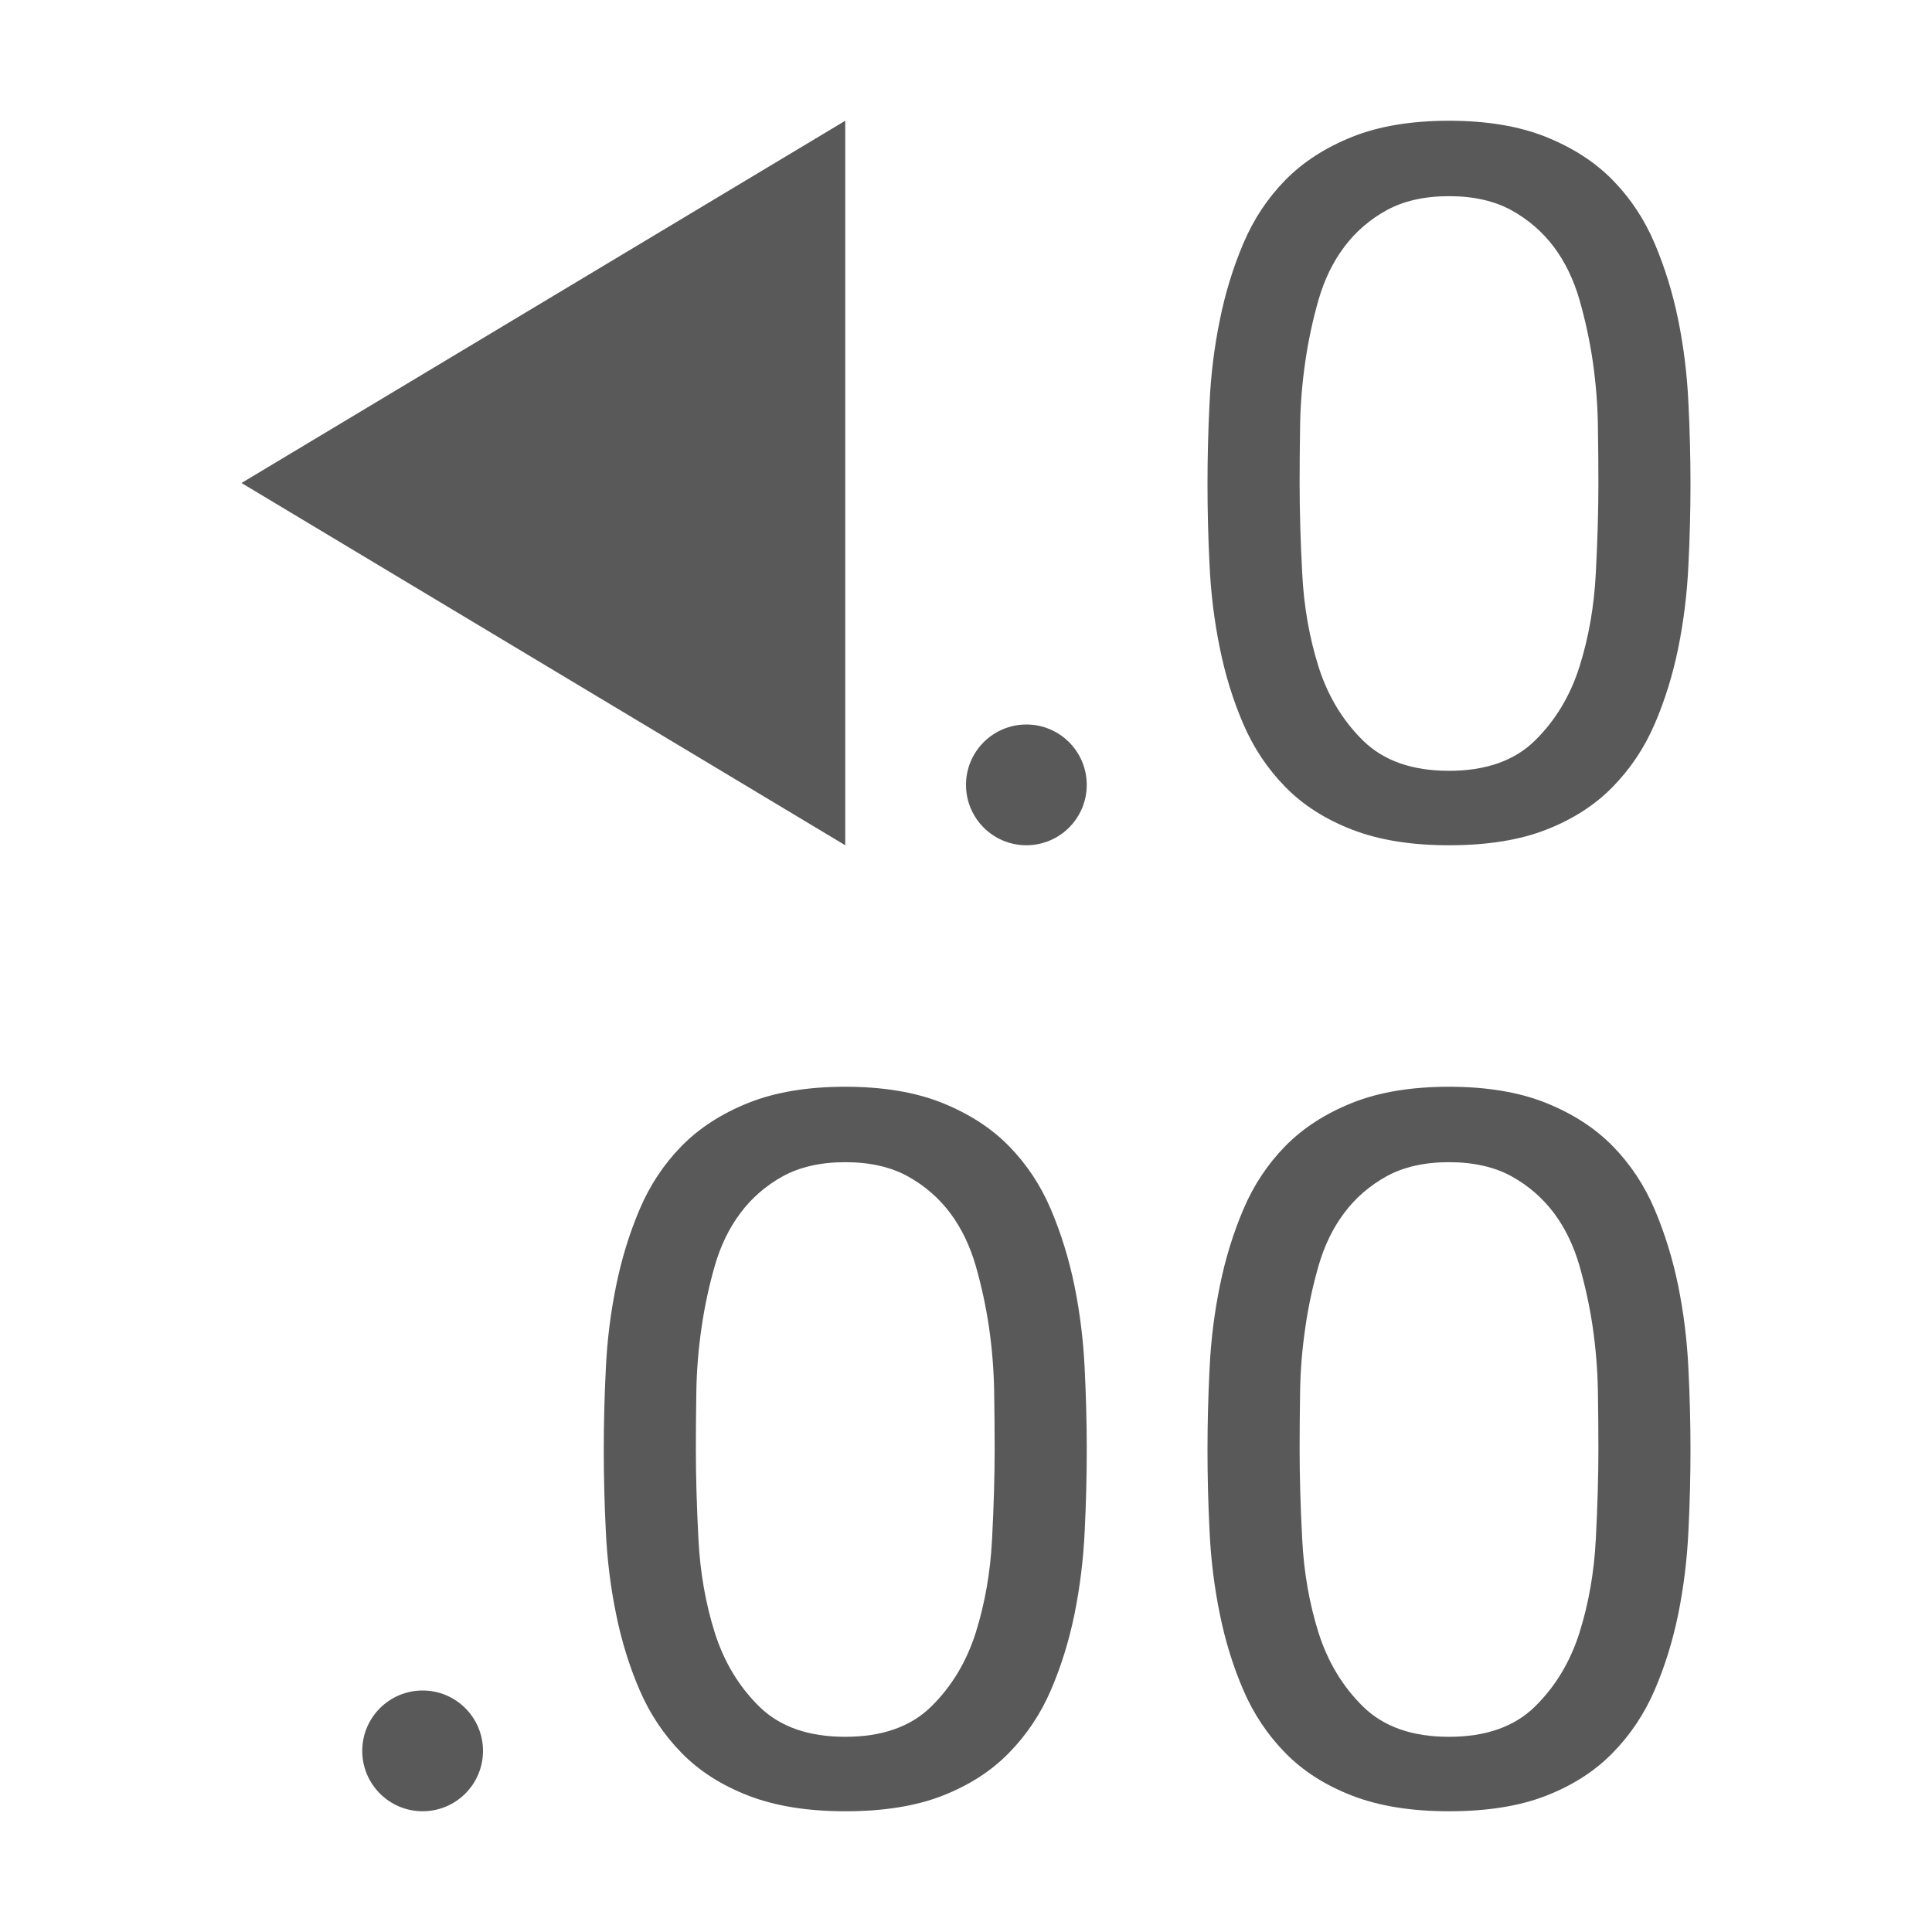 <svg xmlns="http://www.w3.org/2000/svg" width="512" height="512" viewBox="0 0 512 512"><path d="M320.55 106.656c.354-7.466 1.26-14.736 2.715-21.854 1.435-7.118 3.51-13.868 6.224-20.27s6.42-12.002 11.122-16.797c4.7-4.796 10.615-8.616 17.765-11.48C365.505 33.412 374.047 32 384 32c9.93 0 18.493 1.41 25.62 4.255 7.152 2.864 13.066 6.684 17.766 11.48s8.41 10.395 11.123 16.797 4.788 13.15 6.244 20.27c1.435 7.118 2.34 14.39 2.692 21.854.375 7.487.55 14.67.55 21.615 0 6.924-.175 14.13-.55 21.595-.353 7.465-1.258 14.757-2.692 21.876-1.457 7.097-3.53 13.826-6.245 20.12-2.715 6.315-6.423 11.87-11.124 16.666-4.7 4.818-10.57 8.594-17.633 11.35-7.04 2.757-15.625 4.125-25.755 4.125-9.953 0-18.494-1.366-25.622-4.123-7.15-2.756-13.065-6.532-17.765-11.35-4.7-4.797-8.408-10.353-11.122-16.668-2.714-6.294-4.79-13.023-6.224-20.12-1.457-7.118-2.36-14.41-2.714-21.875-.375-7.465-.55-14.67-.55-21.594 0-6.944.175-14.127.55-21.614zm24.542 45.206c.442 8.81 1.898 17.08 4.325 24.805 2.45 7.726 6.378 14.258 11.807 19.597s13.02 8.008 22.775 8.008 17.345-2.67 22.774-8.008c5.43-5.34 9.357-11.87 11.807-19.597 2.43-7.726 3.885-15.994 4.326-24.805.464-8.79.684-16.754.684-23.873 0-4.602-.044-9.723-.132-15.323s-.55-11.198-1.346-16.797c-.817-5.6-2.01-11.068-3.53-16.407-1.546-5.34-3.797-10.005-6.776-13.998-3.002-3.993-6.753-7.248-11.255-9.745-4.523-2.474-10.04-3.733-16.55-3.733s-12.027 1.258-16.55 3.733c-4.503 2.496-8.255 5.75-11.234 9.745-3.002 3.993-5.252 8.66-6.797 13.998-1.524 5.34-2.715 10.808-3.51 16.407-.817 5.6-1.28 11.198-1.368 16.797s-.132 10.72-.132 15.322c0 7.118.22 15.082.684 23.872zM320.55 362.656c.354-7.466 1.26-14.736 2.715-21.854 1.435-7.118 3.51-13.868 6.224-20.27s6.42-12.002 11.122-16.798c4.7-4.796 10.615-8.616 17.765-11.48C365.505 289.41 374.047 288 384 288c9.93 0 18.493 1.41 25.62 4.253 7.152 2.865 13.066 6.685 17.766 11.48s8.41 10.397 11.123 16.8 4.788 13.15 6.244 20.27c1.435 7.117 2.34 14.388 2.692 21.853.375 7.488.55 14.67.55 21.615 0 6.924-.175 14.13-.55 21.595-.353 7.466-1.258 14.757-2.692 21.876-1.457 7.097-3.53 13.826-6.245 20.12-2.715 6.314-6.423 11.87-11.124 16.667-4.7 4.818-10.57 8.594-17.633 11.35-7.04 2.757-15.625 4.124-25.755 4.124-9.953 0-18.494-1.366-25.622-4.122-7.15-2.756-13.065-6.533-17.765-11.35-4.7-4.797-8.408-10.353-11.122-16.67-2.714-6.292-4.79-13.02-6.224-20.117-1.457-7.117-2.36-14.41-2.714-21.875-.375-7.466-.55-14.67-.55-21.594 0-6.944.175-14.127.55-21.614zm24.542 45.205c.442 8.812 1.898 17.08 4.325 24.806 2.45 7.726 6.378 14.26 11.807 19.597s13.02 8.008 22.775 8.008 17.345-2.67 22.774-8.007c5.43-5.34 9.357-11.87 11.807-19.597 2.43-7.726 3.885-15.995 4.326-24.805.464-8.788.684-16.753.684-23.872 0-4.6-.044-9.723-.132-15.322s-.55-11.2-1.346-16.798c-.817-5.6-2.01-11.068-3.53-16.407-1.546-5.338-3.797-10.004-6.776-13.997-3.002-3.993-6.753-7.248-11.255-9.745-4.523-2.474-10.04-3.733-16.55-3.733s-12.027 1.26-16.55 3.733c-4.503 2.496-8.255 5.75-11.234 9.745-3.002 3.993-5.252 8.66-6.797 13.998-1.524 5.34-2.715 10.81-3.51 16.408-.817 5.6-1.28 11.2-1.368 16.798s-.132 10.72-.132 15.322c0 7.118.22 15.083.684 23.873zM160.552 362.656c.353-7.466 1.258-14.736 2.714-21.854 1.435-7.118 3.51-13.868 6.224-20.27s6.422-12.002 11.123-16.798c4.7-4.796 10.615-8.616 17.766-11.48C205.507 289.41 214.047 288 224 288c9.932 0 18.495 1.41 25.623 4.253 7.15 2.865 13.065 6.685 17.765 11.48s8.41 10.397 11.123 16.8 4.79 13.15 6.246 20.27c1.435 7.117 2.34 14.388 2.692 21.853.375 7.488.55 14.67.55 21.615 0 6.924-.175 14.13-.55 21.595-.353 7.466-1.258 14.757-2.692 21.876-1.457 7.097-3.53 13.826-6.245 20.12-2.713 6.314-6.42 11.87-11.122 16.667-4.7 4.818-10.57 8.594-17.633 11.35-7.04 2.757-15.625 4.124-25.755 4.124-9.953 0-18.494-1.366-25.622-4.122-7.15-2.756-13.065-6.533-17.766-11.35-4.7-4.797-8.41-10.353-11.123-16.67-2.715-6.292-4.79-13.02-6.225-20.117-1.457-7.117-2.362-14.41-2.714-21.875-.374-7.466-.55-14.67-.55-21.594 0-6.944.176-14.127.55-21.614zm24.54 45.205c.442 8.812 1.9 17.08 4.327 24.806 2.45 7.726 6.377 14.26 11.806 19.597s13.02 8.008 22.775 8.008 17.347-2.67 22.776-8.007c5.43-5.34 9.357-11.87 11.807-19.597 2.428-7.726 3.884-15.995 4.325-24.805.464-8.788.684-16.753.684-23.872 0-4.6-.044-9.723-.132-15.322s-.55-11.2-1.346-16.798c-.817-5.6-2.01-11.068-3.53-16.407-1.546-5.338-3.797-10.004-6.776-13.997-3-3.993-6.753-7.248-11.255-9.745-4.524-2.474-10.042-3.733-16.552-3.733s-12.027 1.26-16.55 3.733c-4.503 2.496-8.255 5.75-11.234 9.745-3 3.993-5.252 8.66-6.797 13.998-1.524 5.34-2.715 10.81-3.51 16.408-.816 5.6-1.28 11.2-1.37 16.798s-.13 10.72-.13 15.322c0 7.118.22 15.083.683 23.873zM128 464c0 8.837-7.163 16-16 16s-16-7.163-16-16 7.163-16 16-16 16 7.163 16 16zM288 208c0 8.837-7.163 16-16 16s-16-7.163-16-16 7.163-16 16-16 16 7.163 16 16zM224 32L64 128l160 96z" fill="#595959"/></svg>